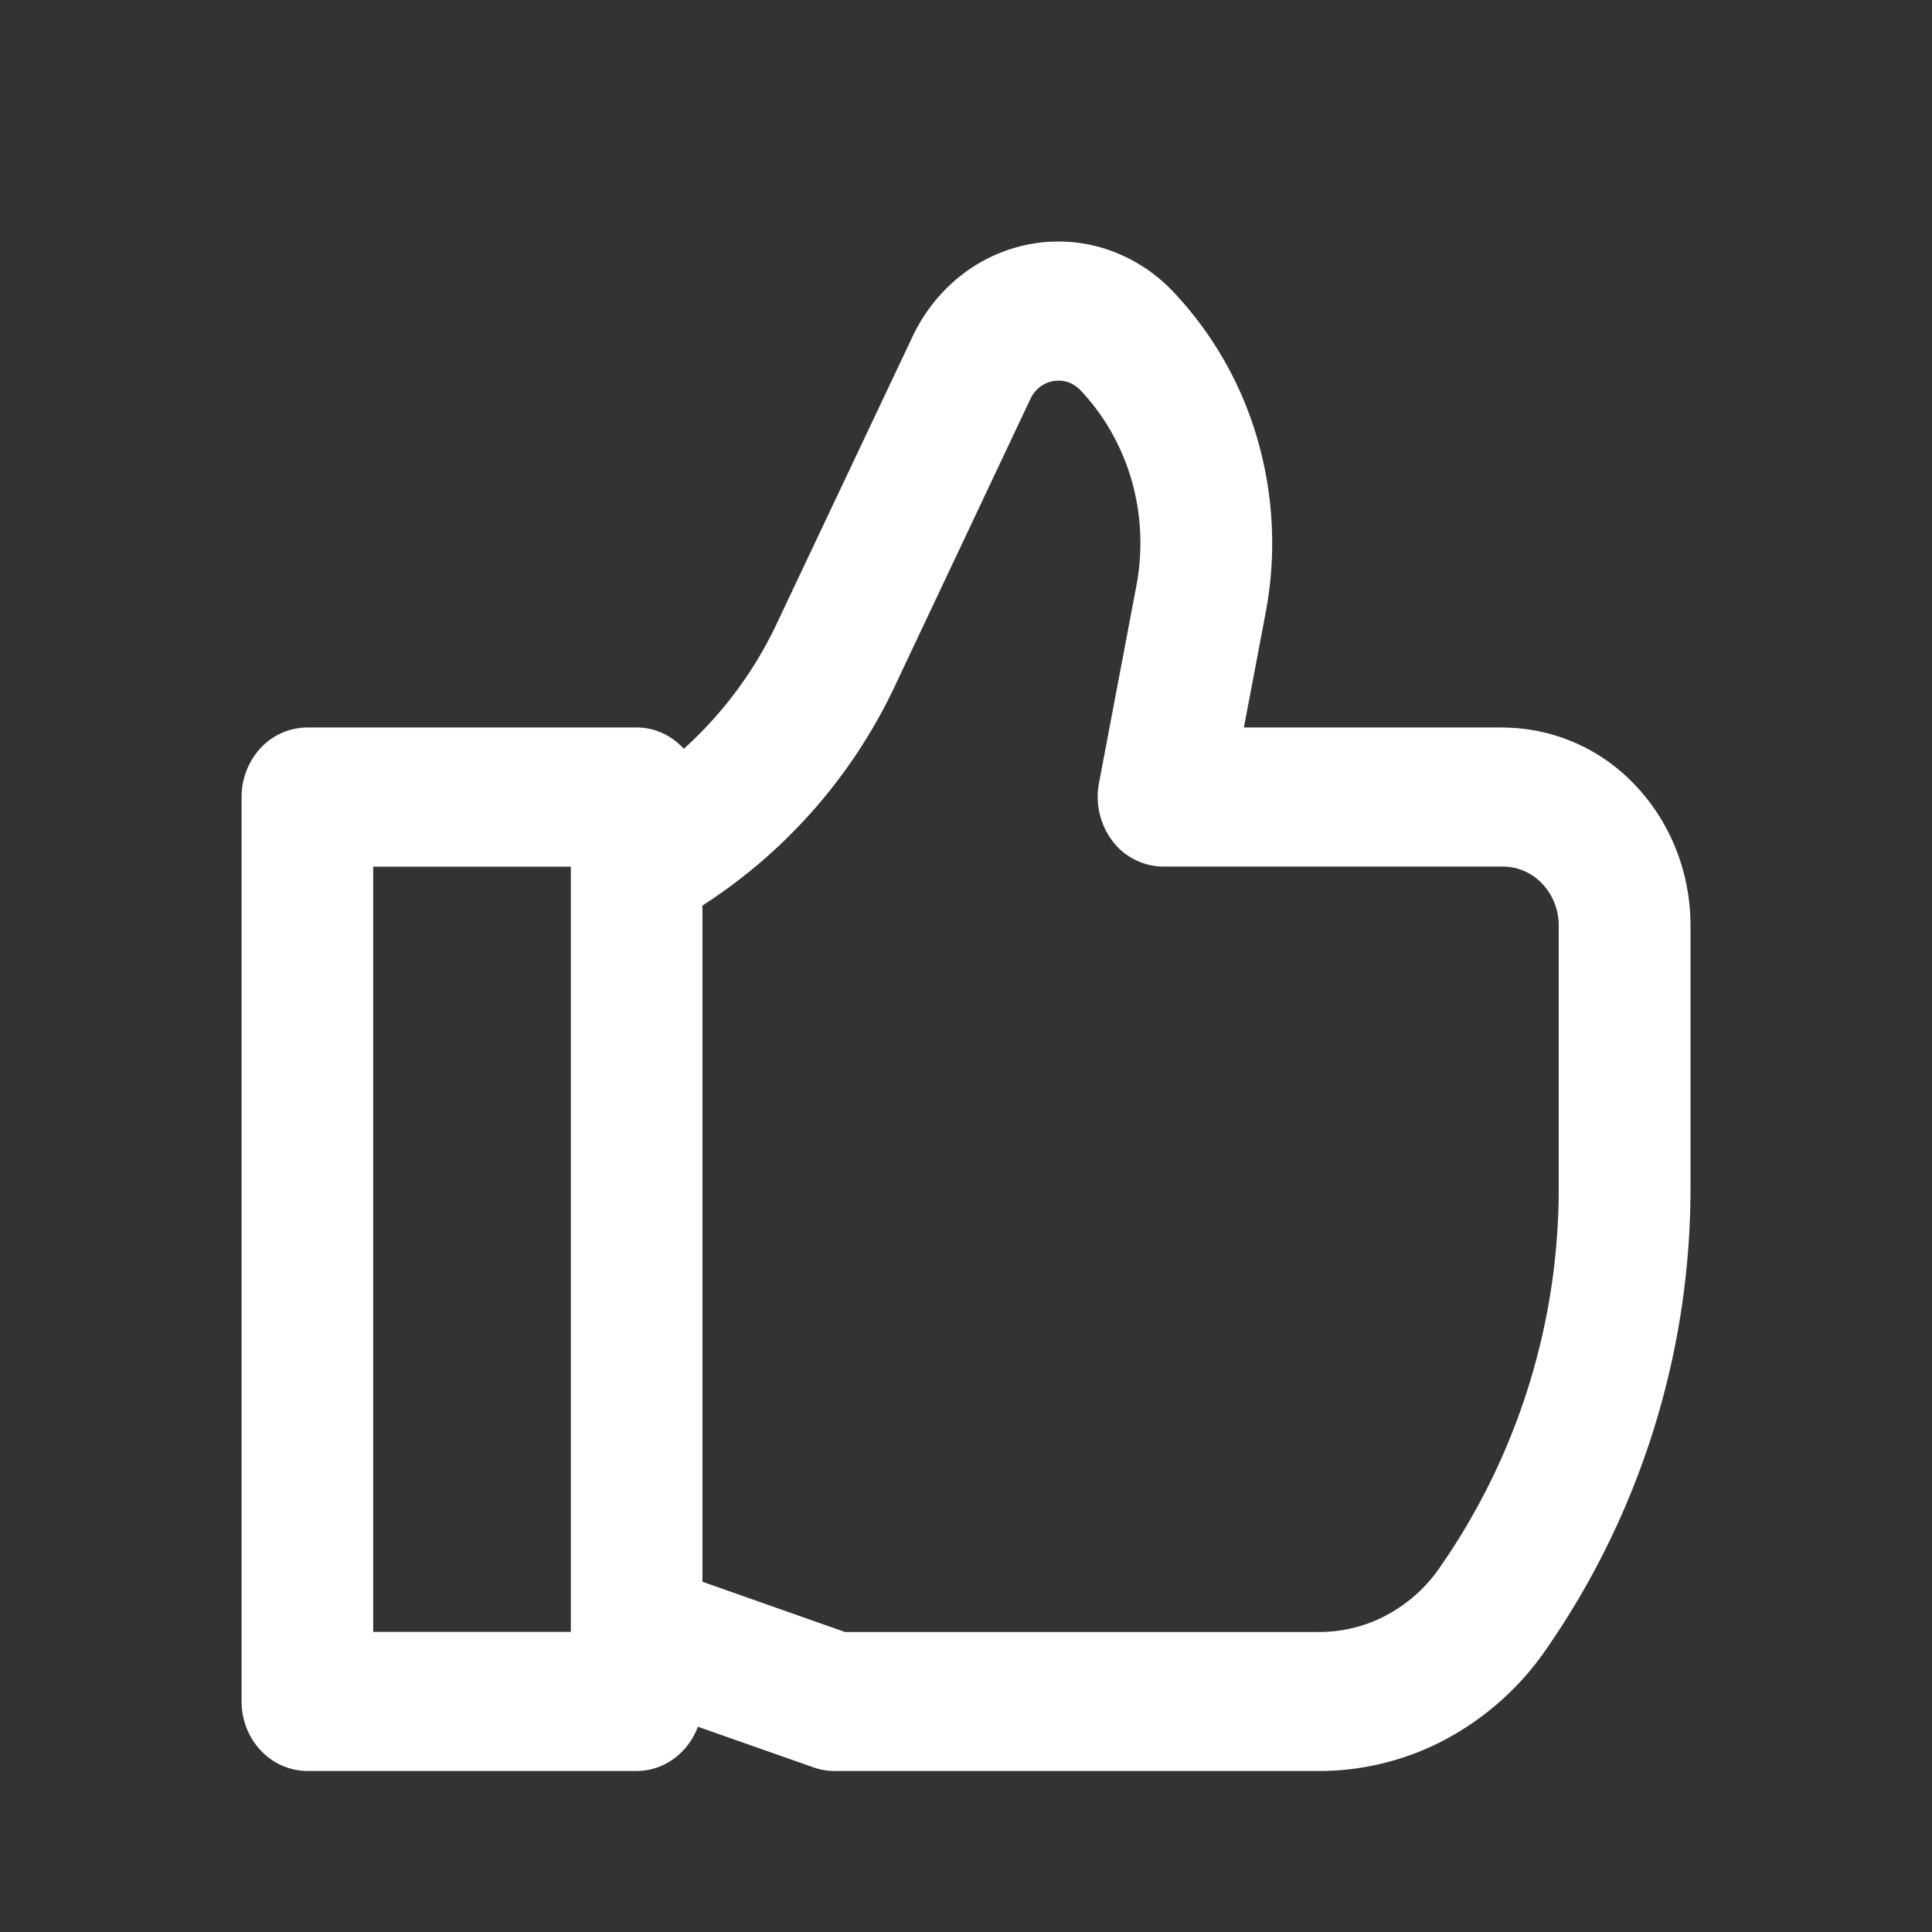 <svg width="24" height="24" fill="none" xmlns="http://www.w3.org/2000/svg"><rect width="100%" height="100%" fill="#333333" stroke="none"/><path d="M18.672 9.037h-3.22l.27-1.423a4.646 4.646 0 0 0-.098-2.146 4.462 4.462 0 0 0-1.048-1.842 2.009 2.009 0 0 0-.809-.523 1.922 1.922 0 0 0-.945-.075 1.968 1.968 0 0 0-.875.387c-.258.2-.468.463-.611.766L9.63 7.787a4.914 4.914 0 0 1-1.136 1.515.81.81 0 0 0-.267-.196.773.773 0 0 0-.319-.069H3.82a.797.797 0 0 0-.58.253.89.89 0 0 0-.239.611v11.235c0 .229.086.449.24.61a.797.797 0 0 0 .578.254H7.91a.788.788 0 0 0 .46-.152.859.859 0 0 0 .299-.398l1.437.505a.78.78 0 0 0 .259.045H16.4a3.34 3.34 0 0 0 1.552-.39 3.542 3.542 0 0 0 1.226-1.08A10.043 10.043 0 0 0 21 14.76v-3.263c0-.653-.246-1.278-.683-1.739a2.269 2.269 0 0 0-1.645-.72ZM7.09 20.272H4.636v-9.506h2.455v9.506Zm12.273-5.512a8.237 8.237 0 0 1-1.494 4.736 1.874 1.874 0 0 1-.65.571 1.766 1.766 0 0 1-.823.206h-5.9l-1.77-.624v-8.4a6.57 6.57 0 0 0 2.373-2.69l1.702-3.605a.406.406 0 0 1 .117-.147.378.378 0 0 1 .348-.06c.059.02.112.055.155.1.297.313.515.698.637 1.121.121.424.141.872.059 1.306l-.465 2.454a.912.912 0 0 0 .168.72.798.798 0 0 0 .633.317h4.218a.67.67 0 0 1 .489.215c.13.137.203.323.203.517v3.263Z" fill="#fff"/></svg>